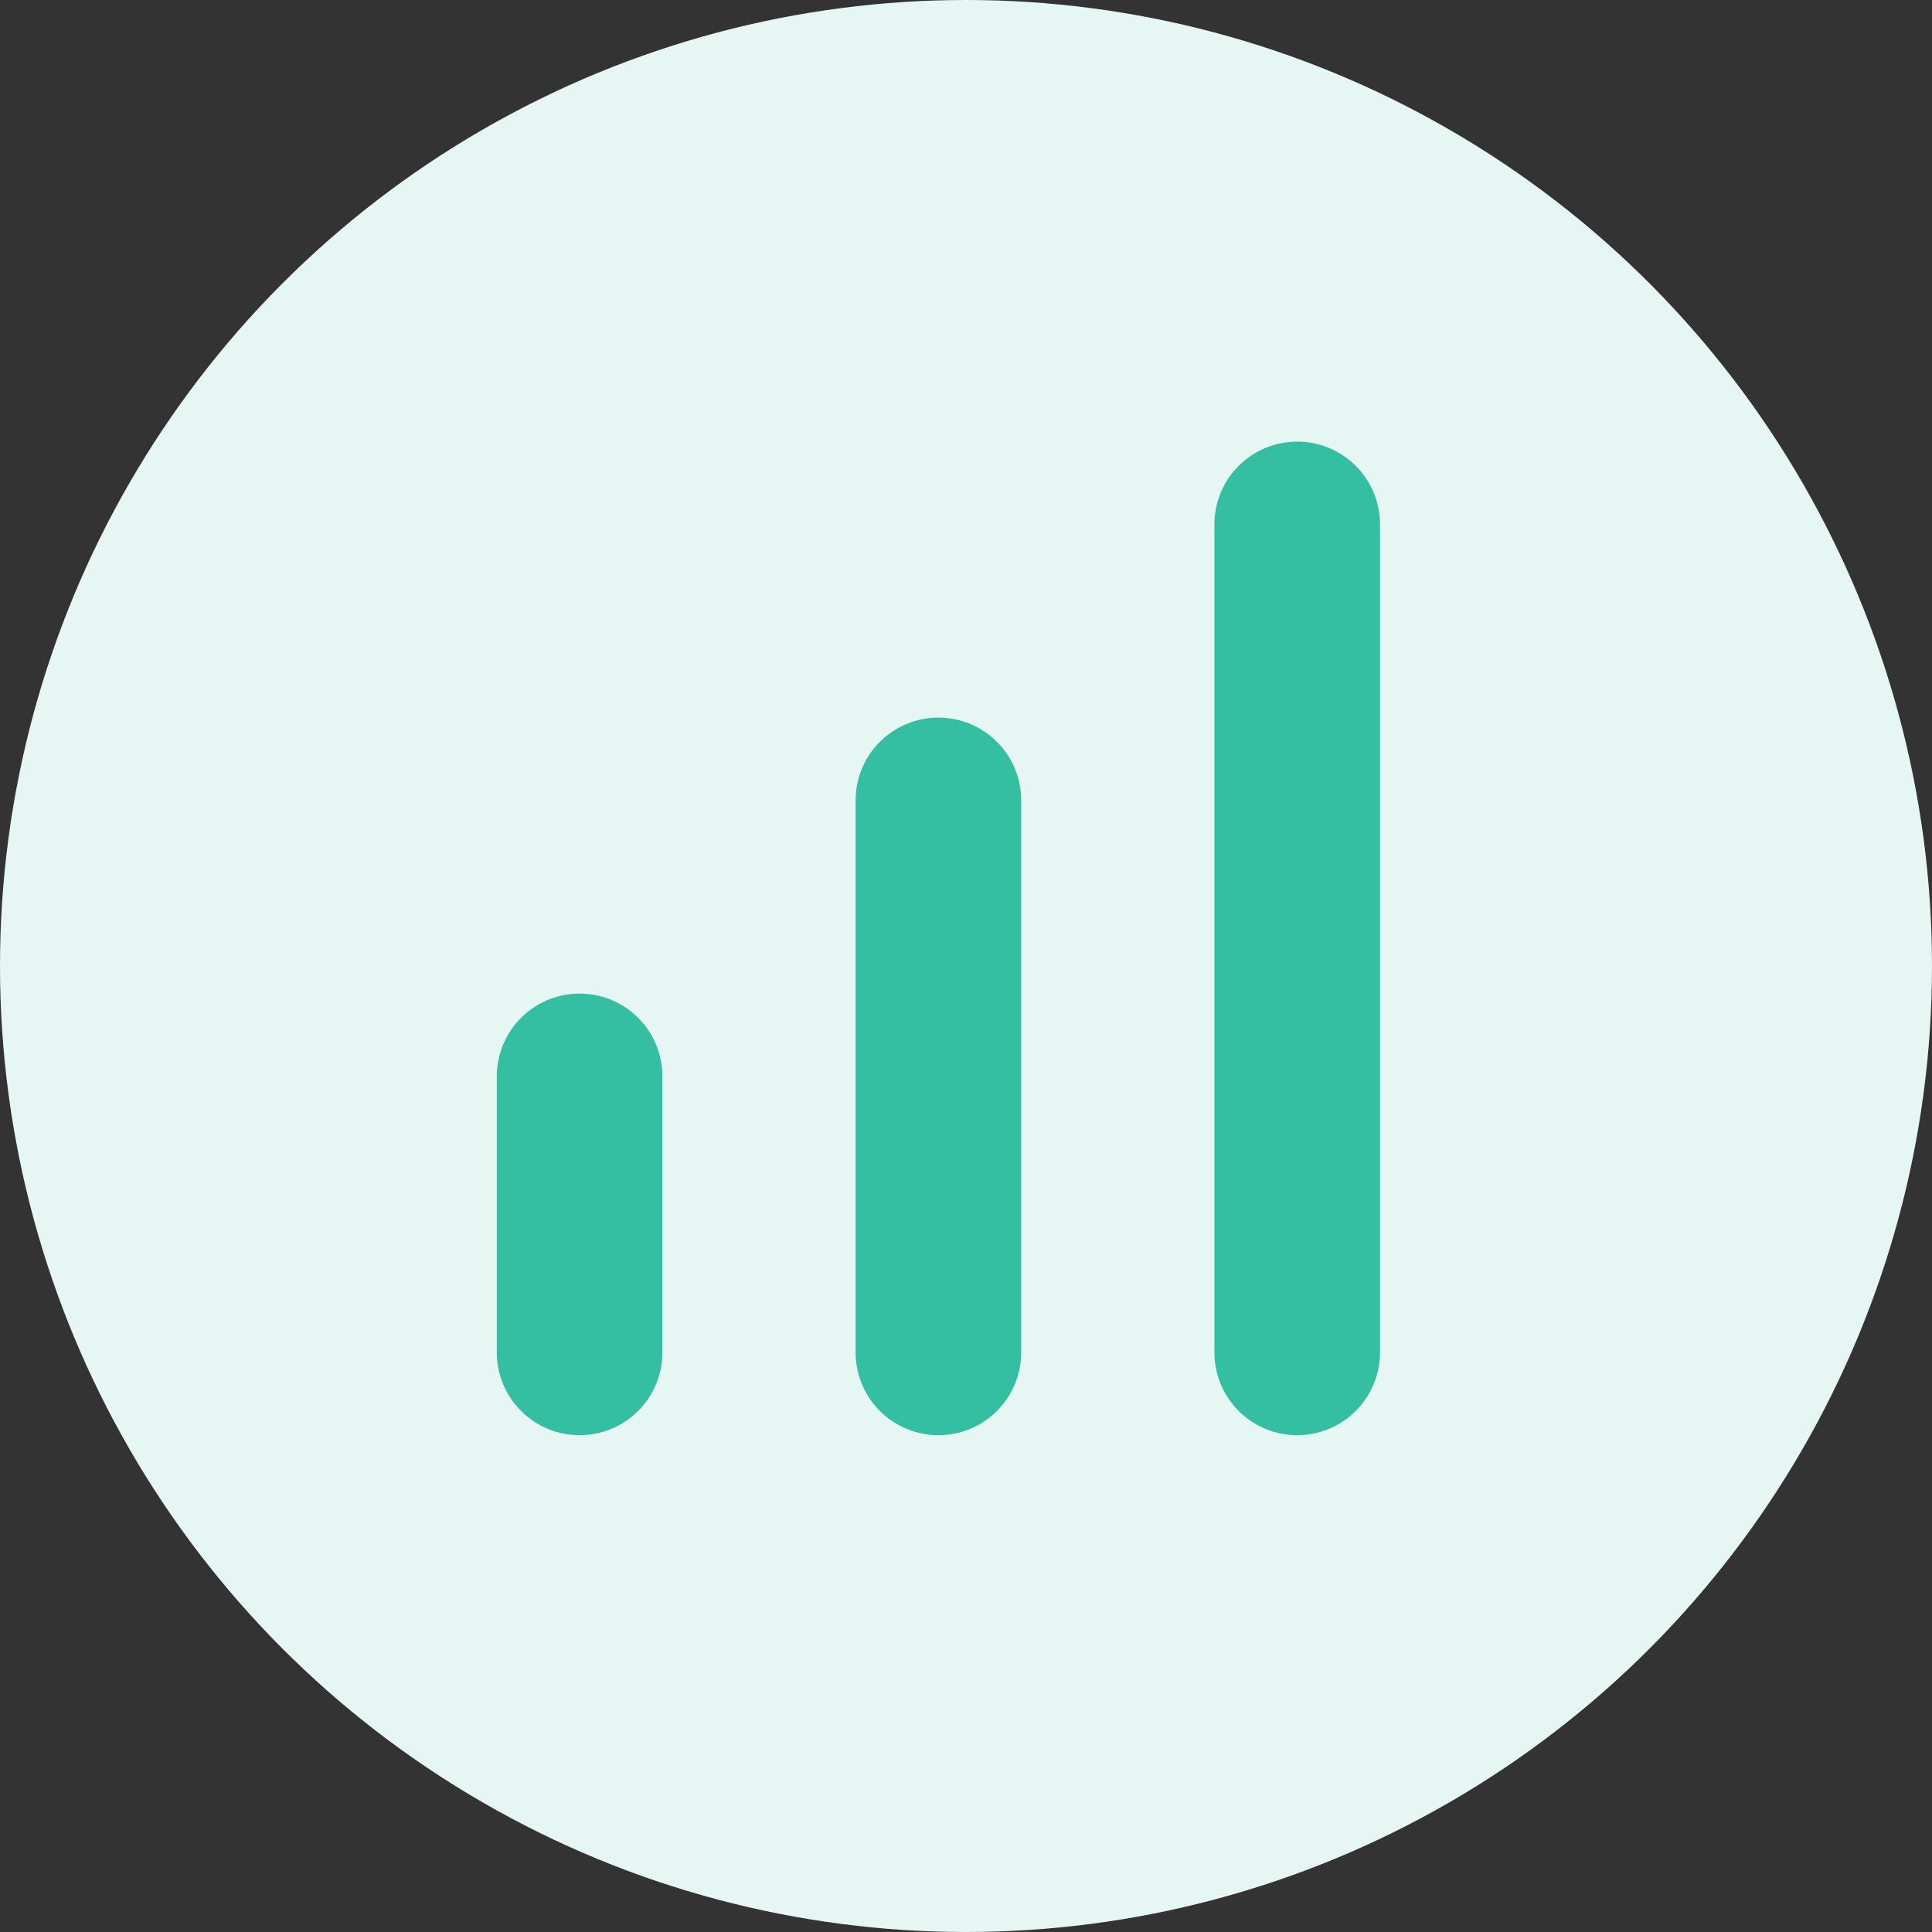<svg width="70" height="70" viewBox="0 0 70 70" fill="none" xmlns="http://www.w3.org/2000/svg">
<rect x="0" y="0" width="70" height="70" fill="#333333" stroke="none"/>
<circle cx="35" cy="35" r="35" fill="#E6F6F2"/>
<path d="M21 49L21 39" stroke="#34BFA2" stroke-width="6" stroke-linecap="round" stroke-linejoin="round"/>
<path d="M34 49L34 29" stroke="#34BFA2" stroke-width="6" stroke-linecap="round" stroke-linejoin="round"/>
<path d="M47 49L47 19" stroke="#34BFA2" stroke-width="6" stroke-linecap="round" stroke-linejoin="round"/>
</svg>
